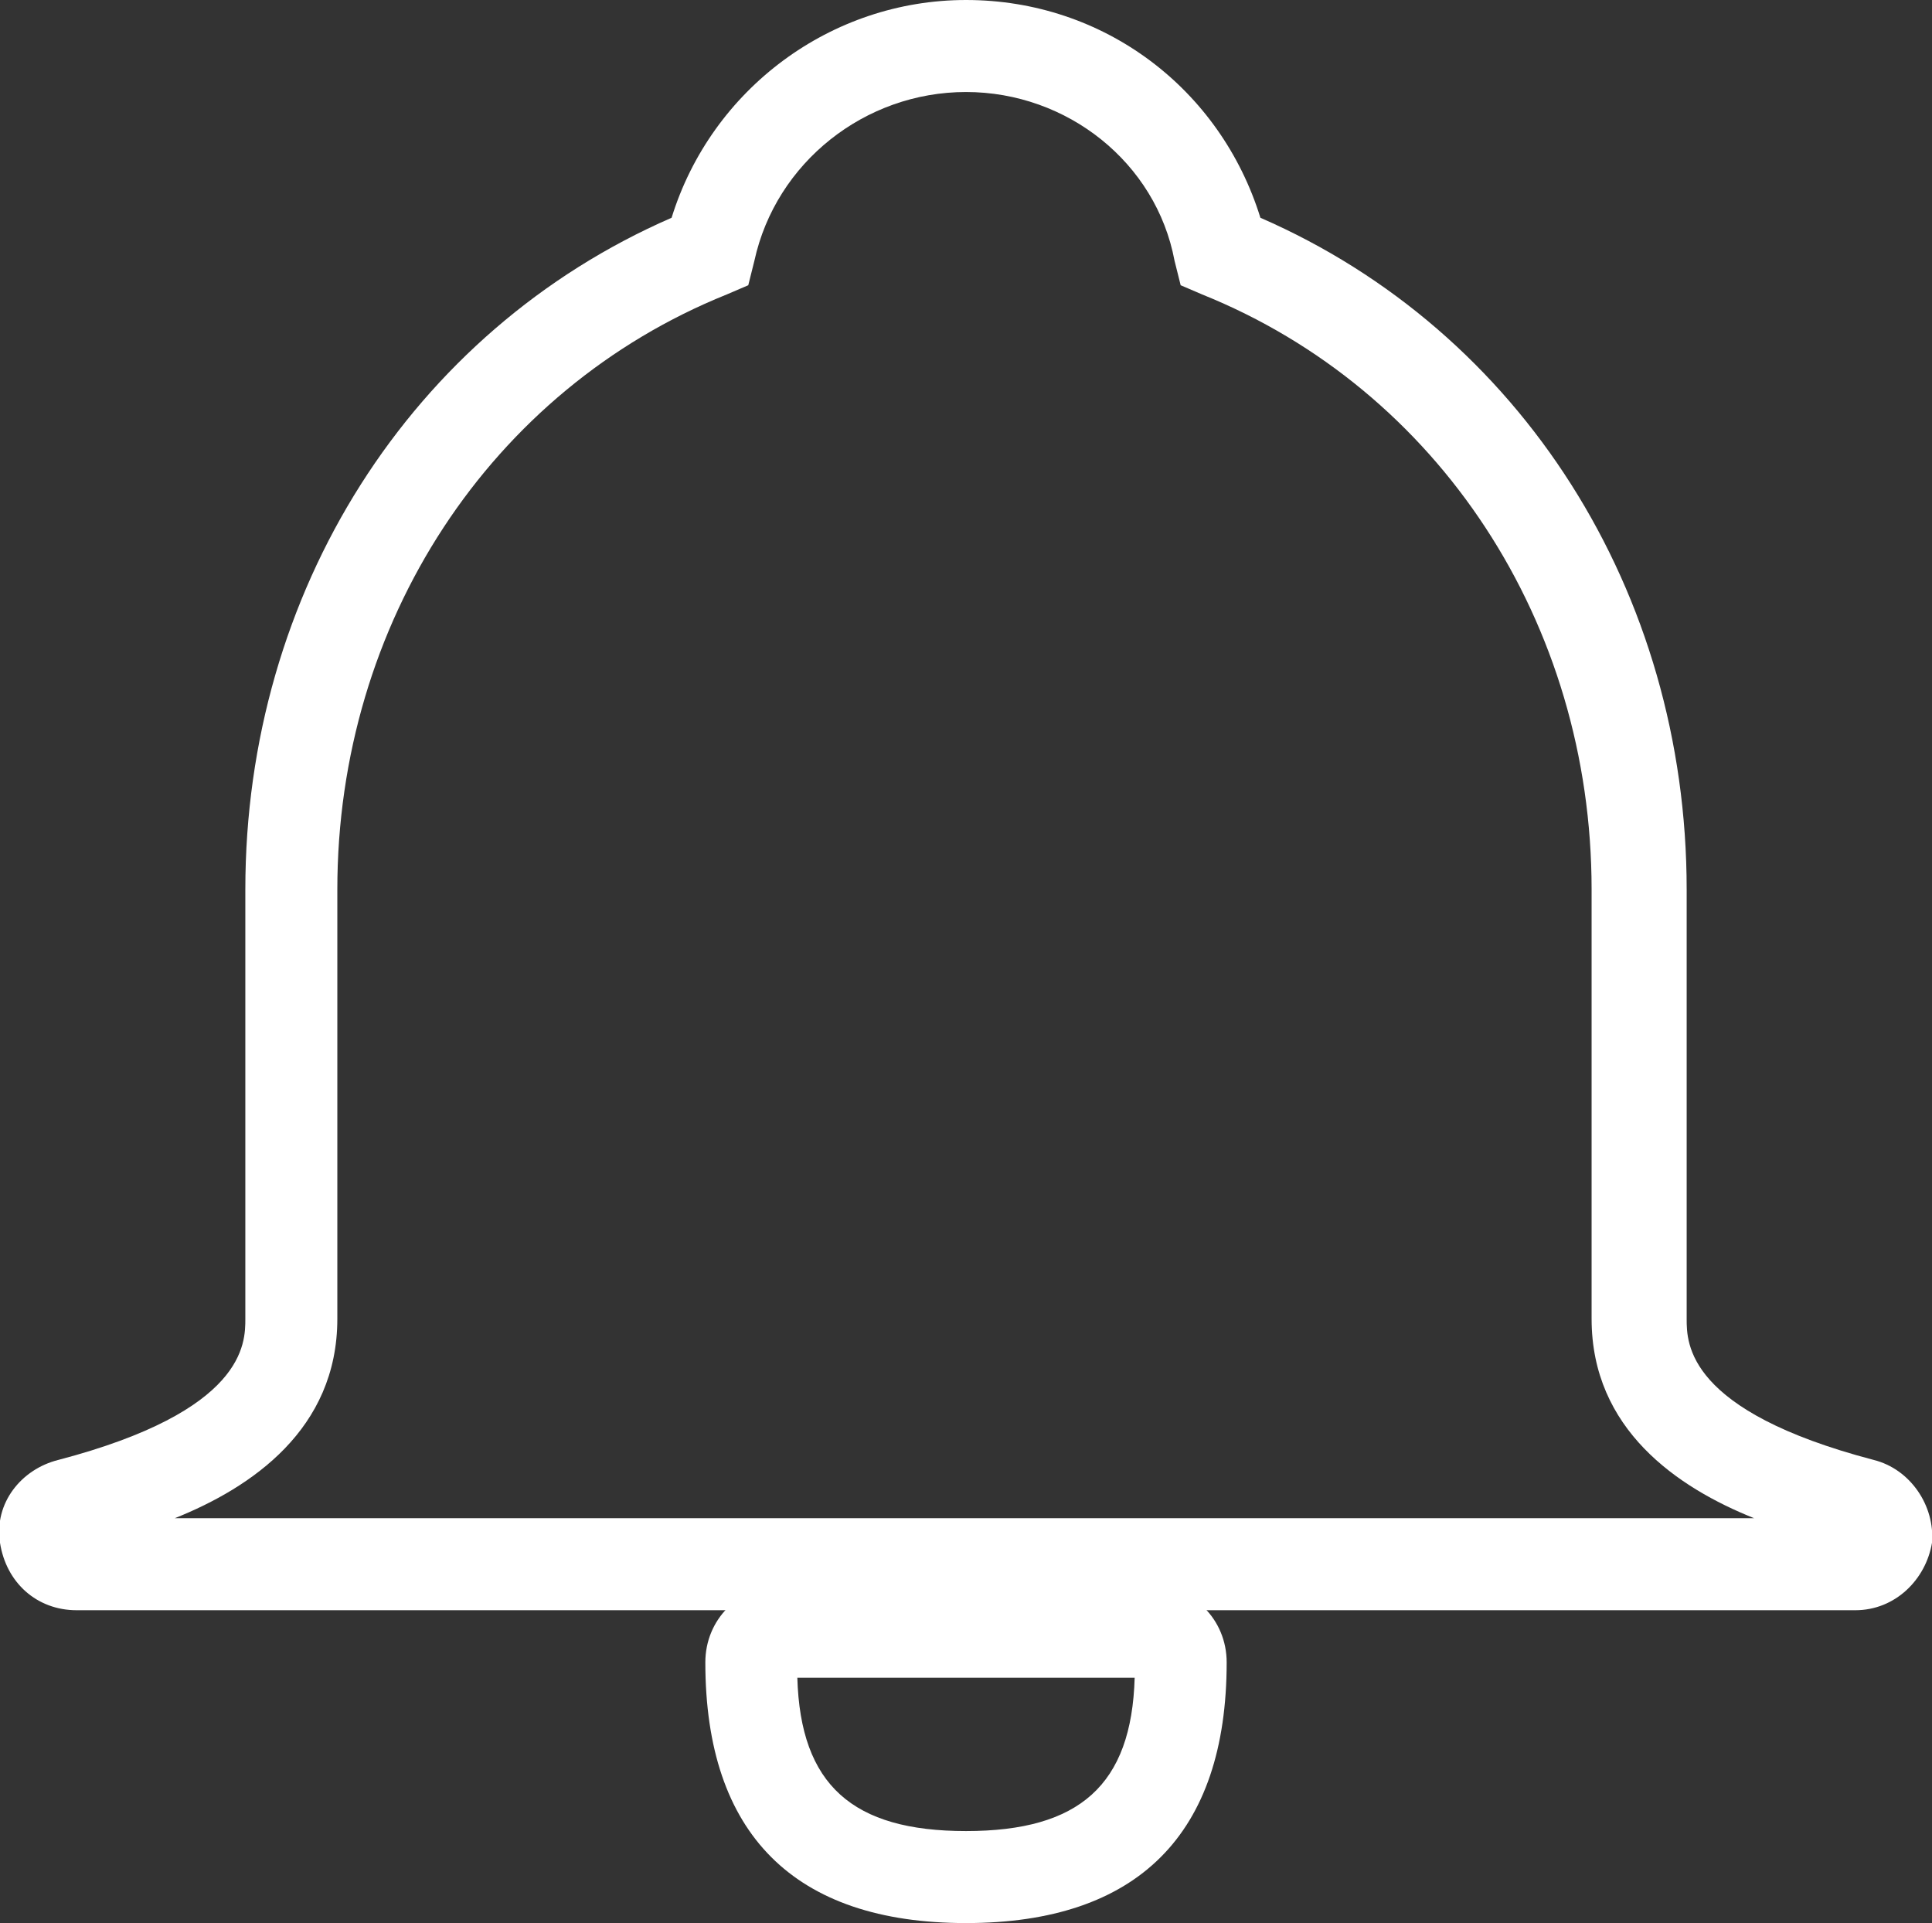 <?xml version="1.0" encoding="utf-8"?>
<!-- Generator: Adobe Illustrator 19.1.0, SVG Export Plug-In . SVG Version: 6.00 Build 0)  -->
<svg version="1.1" id="Layer_1" xmlns="http://www.w3.org/2000/svg" xmlns:xlink="http://www.w3.org/1999/xlink" x="0px" y="0px"
	 viewBox="0 0 63 62.7" style="enable-background:new 0 0 63 62.7;" xml:space="preserve">
<rect x="0" y="0" width="63" height="62.7" fill="#333333" stroke="none"/>
<style type="text/css">
	.st0{fill:#FFFFFF;}
</style>
<g>
	<path class="st0" d="M60.5,52.5h-58c-1.3,0-2.3-0.9-2.5-2.2c-0.2-1.3,0.7-2.4,1.9-2.7C8,46,8,43.8,8,43V29
		c0-9.7,5.4-18.2,13.9-21.9C23.2,2.9,27.1,0,31.5,0c4.5,0,8.3,2.9,9.6,7.1C49.6,10.8,55,19.3,55,29v14c0,0.8,0,3,6.1,4.6l0,0
		c1.2,0.3,2,1.5,1.9,2.7C62.8,51.5,61.8,52.5,60.5,52.5z M5.7,49.5h51.5c-2.5-1-5.3-2.9-5.3-6.5V29c0-8.7-5-16.3-12.7-19.4l-0.7-0.3
		l-0.2-0.8C37.7,5.3,34.8,3,31.5,3c-3.3,0-6.2,2.3-6.9,5.5l-0.2,0.8l-0.7,0.3C16,12.7,11,20.3,11,29v14C11,46.6,8.2,48.5,5.7,49.5z"
		/>
	<path class="st0" d="M31.5,62.7c-5.6,0-8.5-2.9-8.5-8.5c0-1.4,1.1-2.5,2.5-2.5h12c1.4,0,2.5,1.1,2.5,2.5
		C40,59.8,37.1,62.7,31.5,62.7z M26,54.7c0.1,3.5,1.8,5,5.5,5s5.4-1.5,5.5-5H26z"/>
</g>
</svg>
